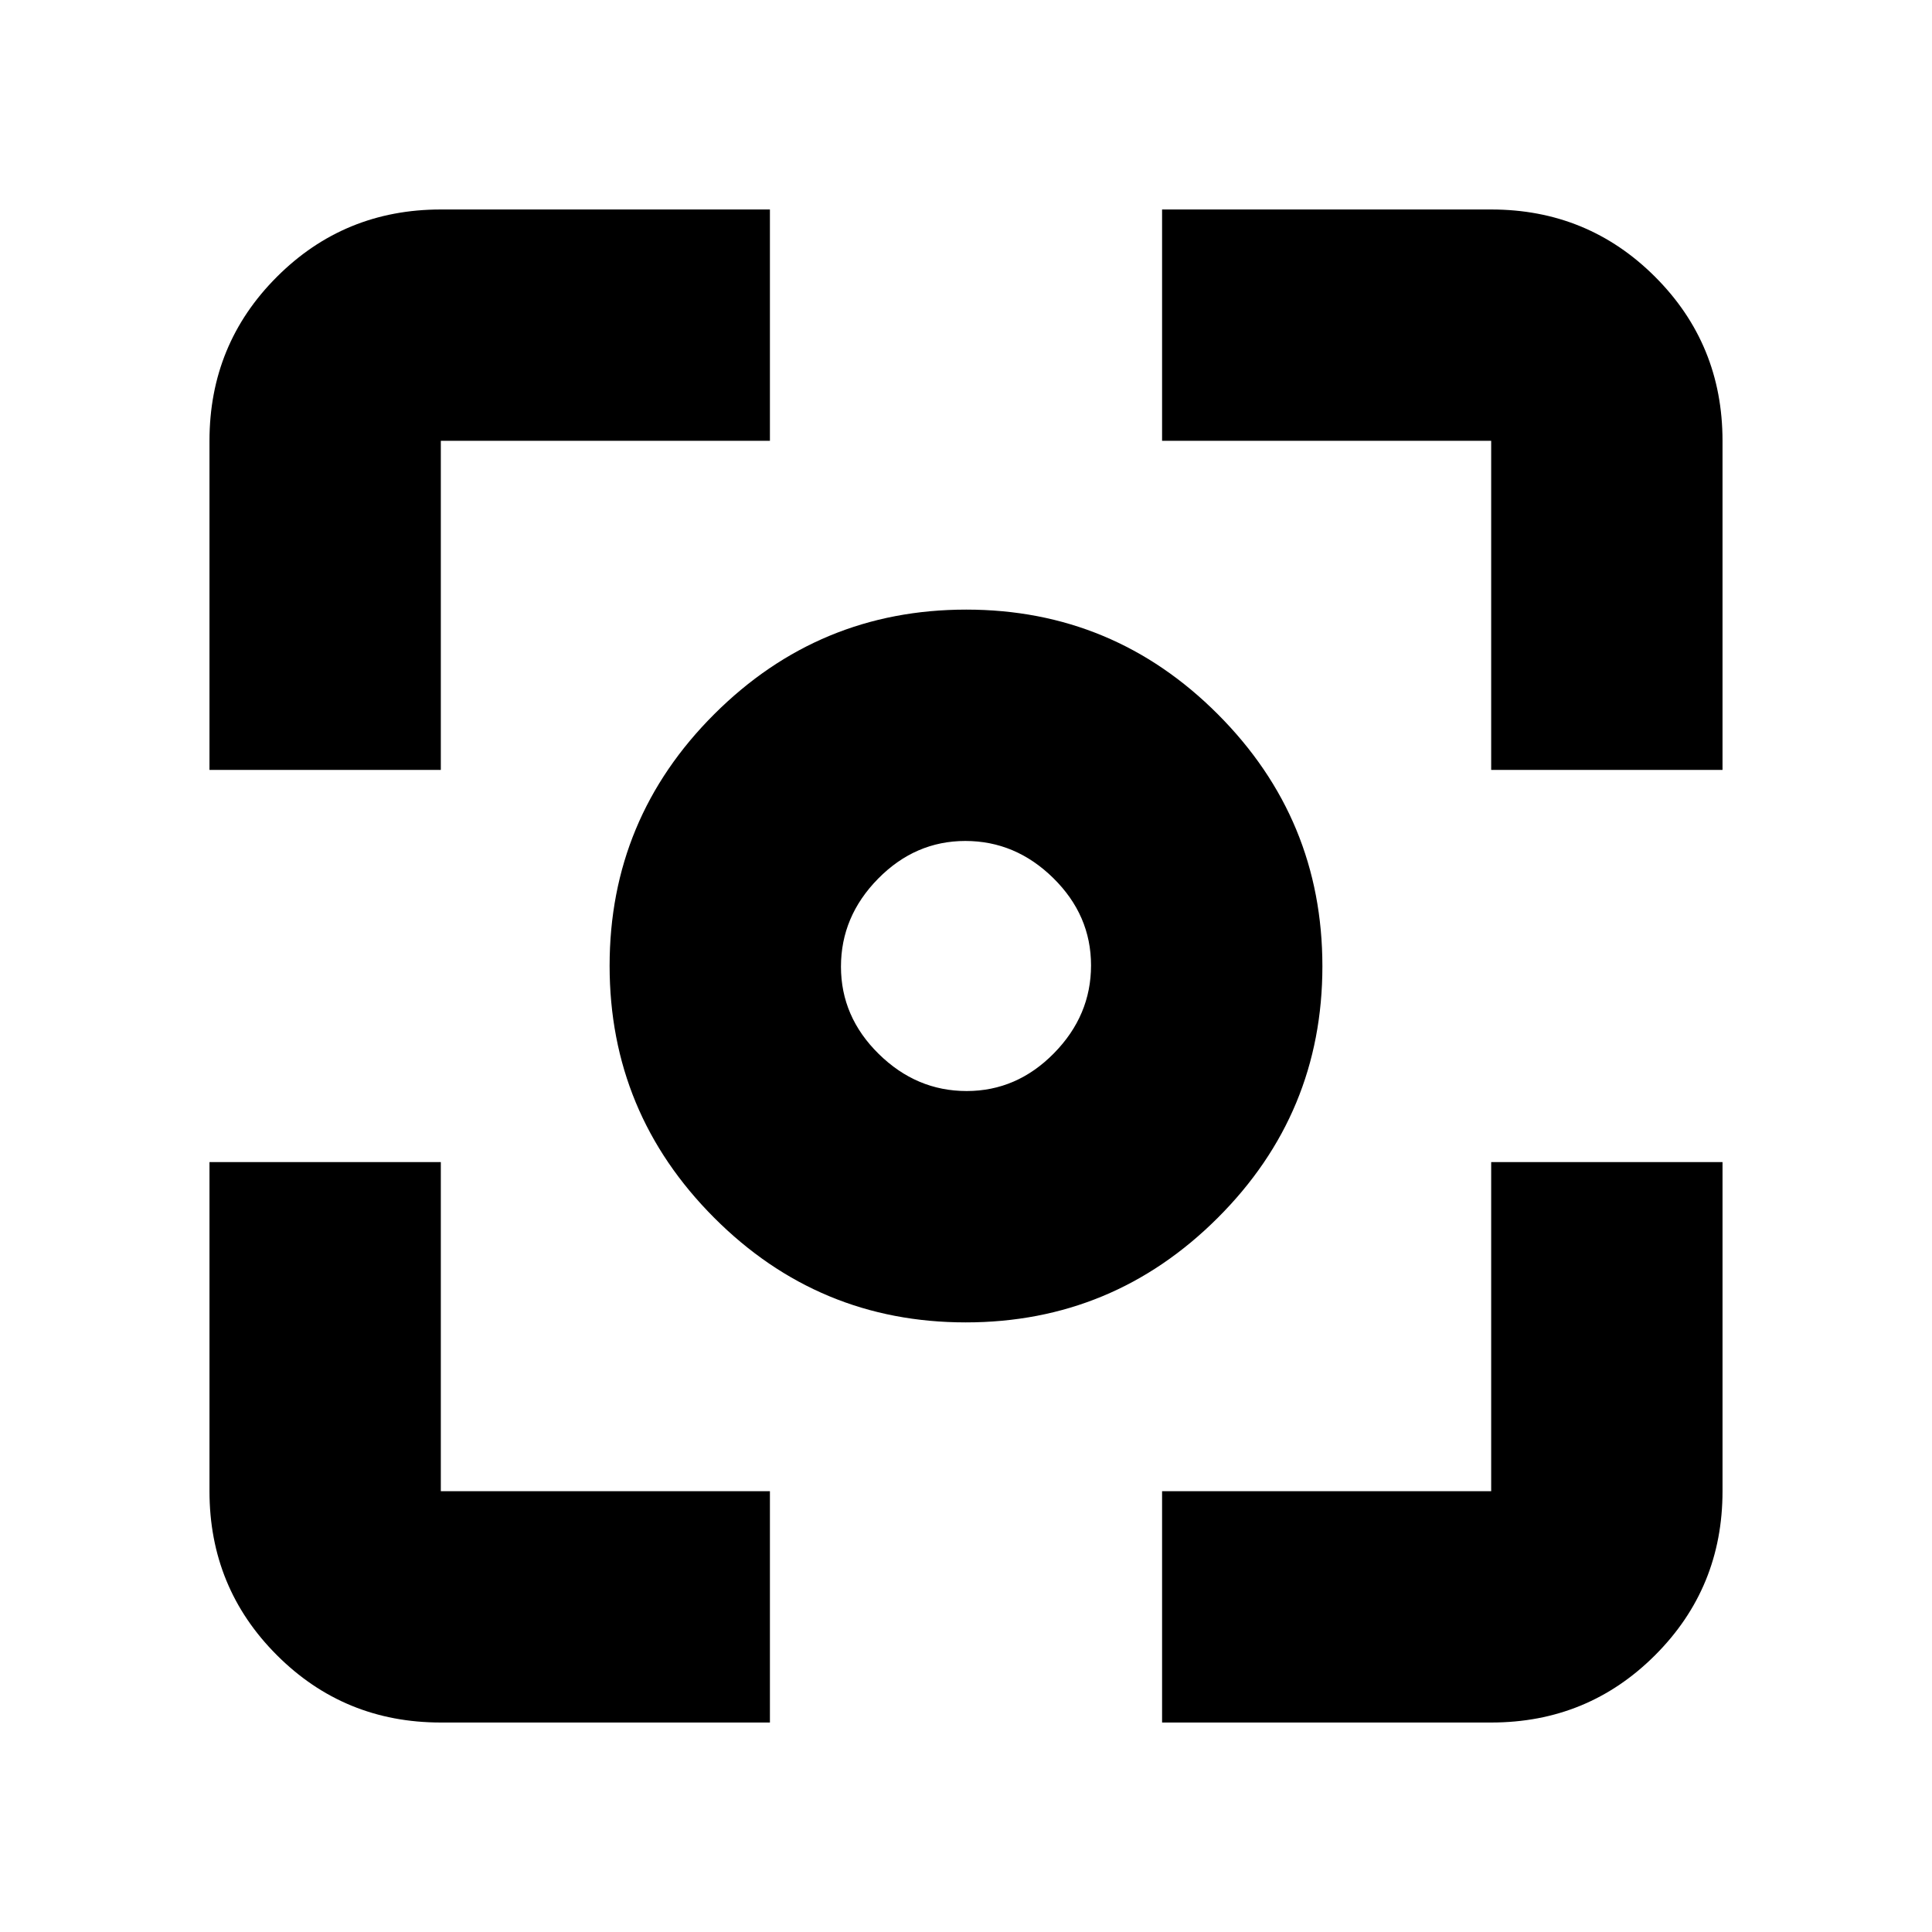 <svg xmlns="http://www.w3.org/2000/svg" height="20" viewBox="0 -960 960 960" width="20"><path d="M479.88-302.91q-73.14 0-125.05-52.03-51.92-52.03-51.92-125.18 0-73.14 52.03-125.05 52.03-51.92 125.18-51.92 73.14 0 125.05 52.03 51.92 52.03 51.92 125.18 0 73.14-52.03 125.05-52.03 51.92-125.18 51.92Zm.43-114.96q24.93 0 43.38-18.76 18.44-18.75 18.44-43.68t-18.76-43.38q-18.75-18.44-43.68-18.44t-43.38 18.76q-18.44 18.75-18.44 43.68t18.76 43.38q18.75 18.44 43.68 18.44ZM480-480ZM219.04-104.09q-48 0-81.47-33.48-33.48-33.47-33.48-81.47v-163.53h114.95v163.53h163.53v114.95H219.04Zm358.39 0v-114.95h163.53v-163.53h114.95v163.53q0 48-33.48 81.47-33.47 33.48-81.47 33.48H577.43ZM104.09-577.43v-163.53q0-48 33.48-81.47 33.47-33.48 81.47-33.48h163.53v114.95H219.04v163.53H104.09Zm636.87 0v-163.53H577.43v-114.95h163.53q48 0 81.47 33.48 33.48 33.47 33.48 81.47v163.53H740.96Z"/></svg>